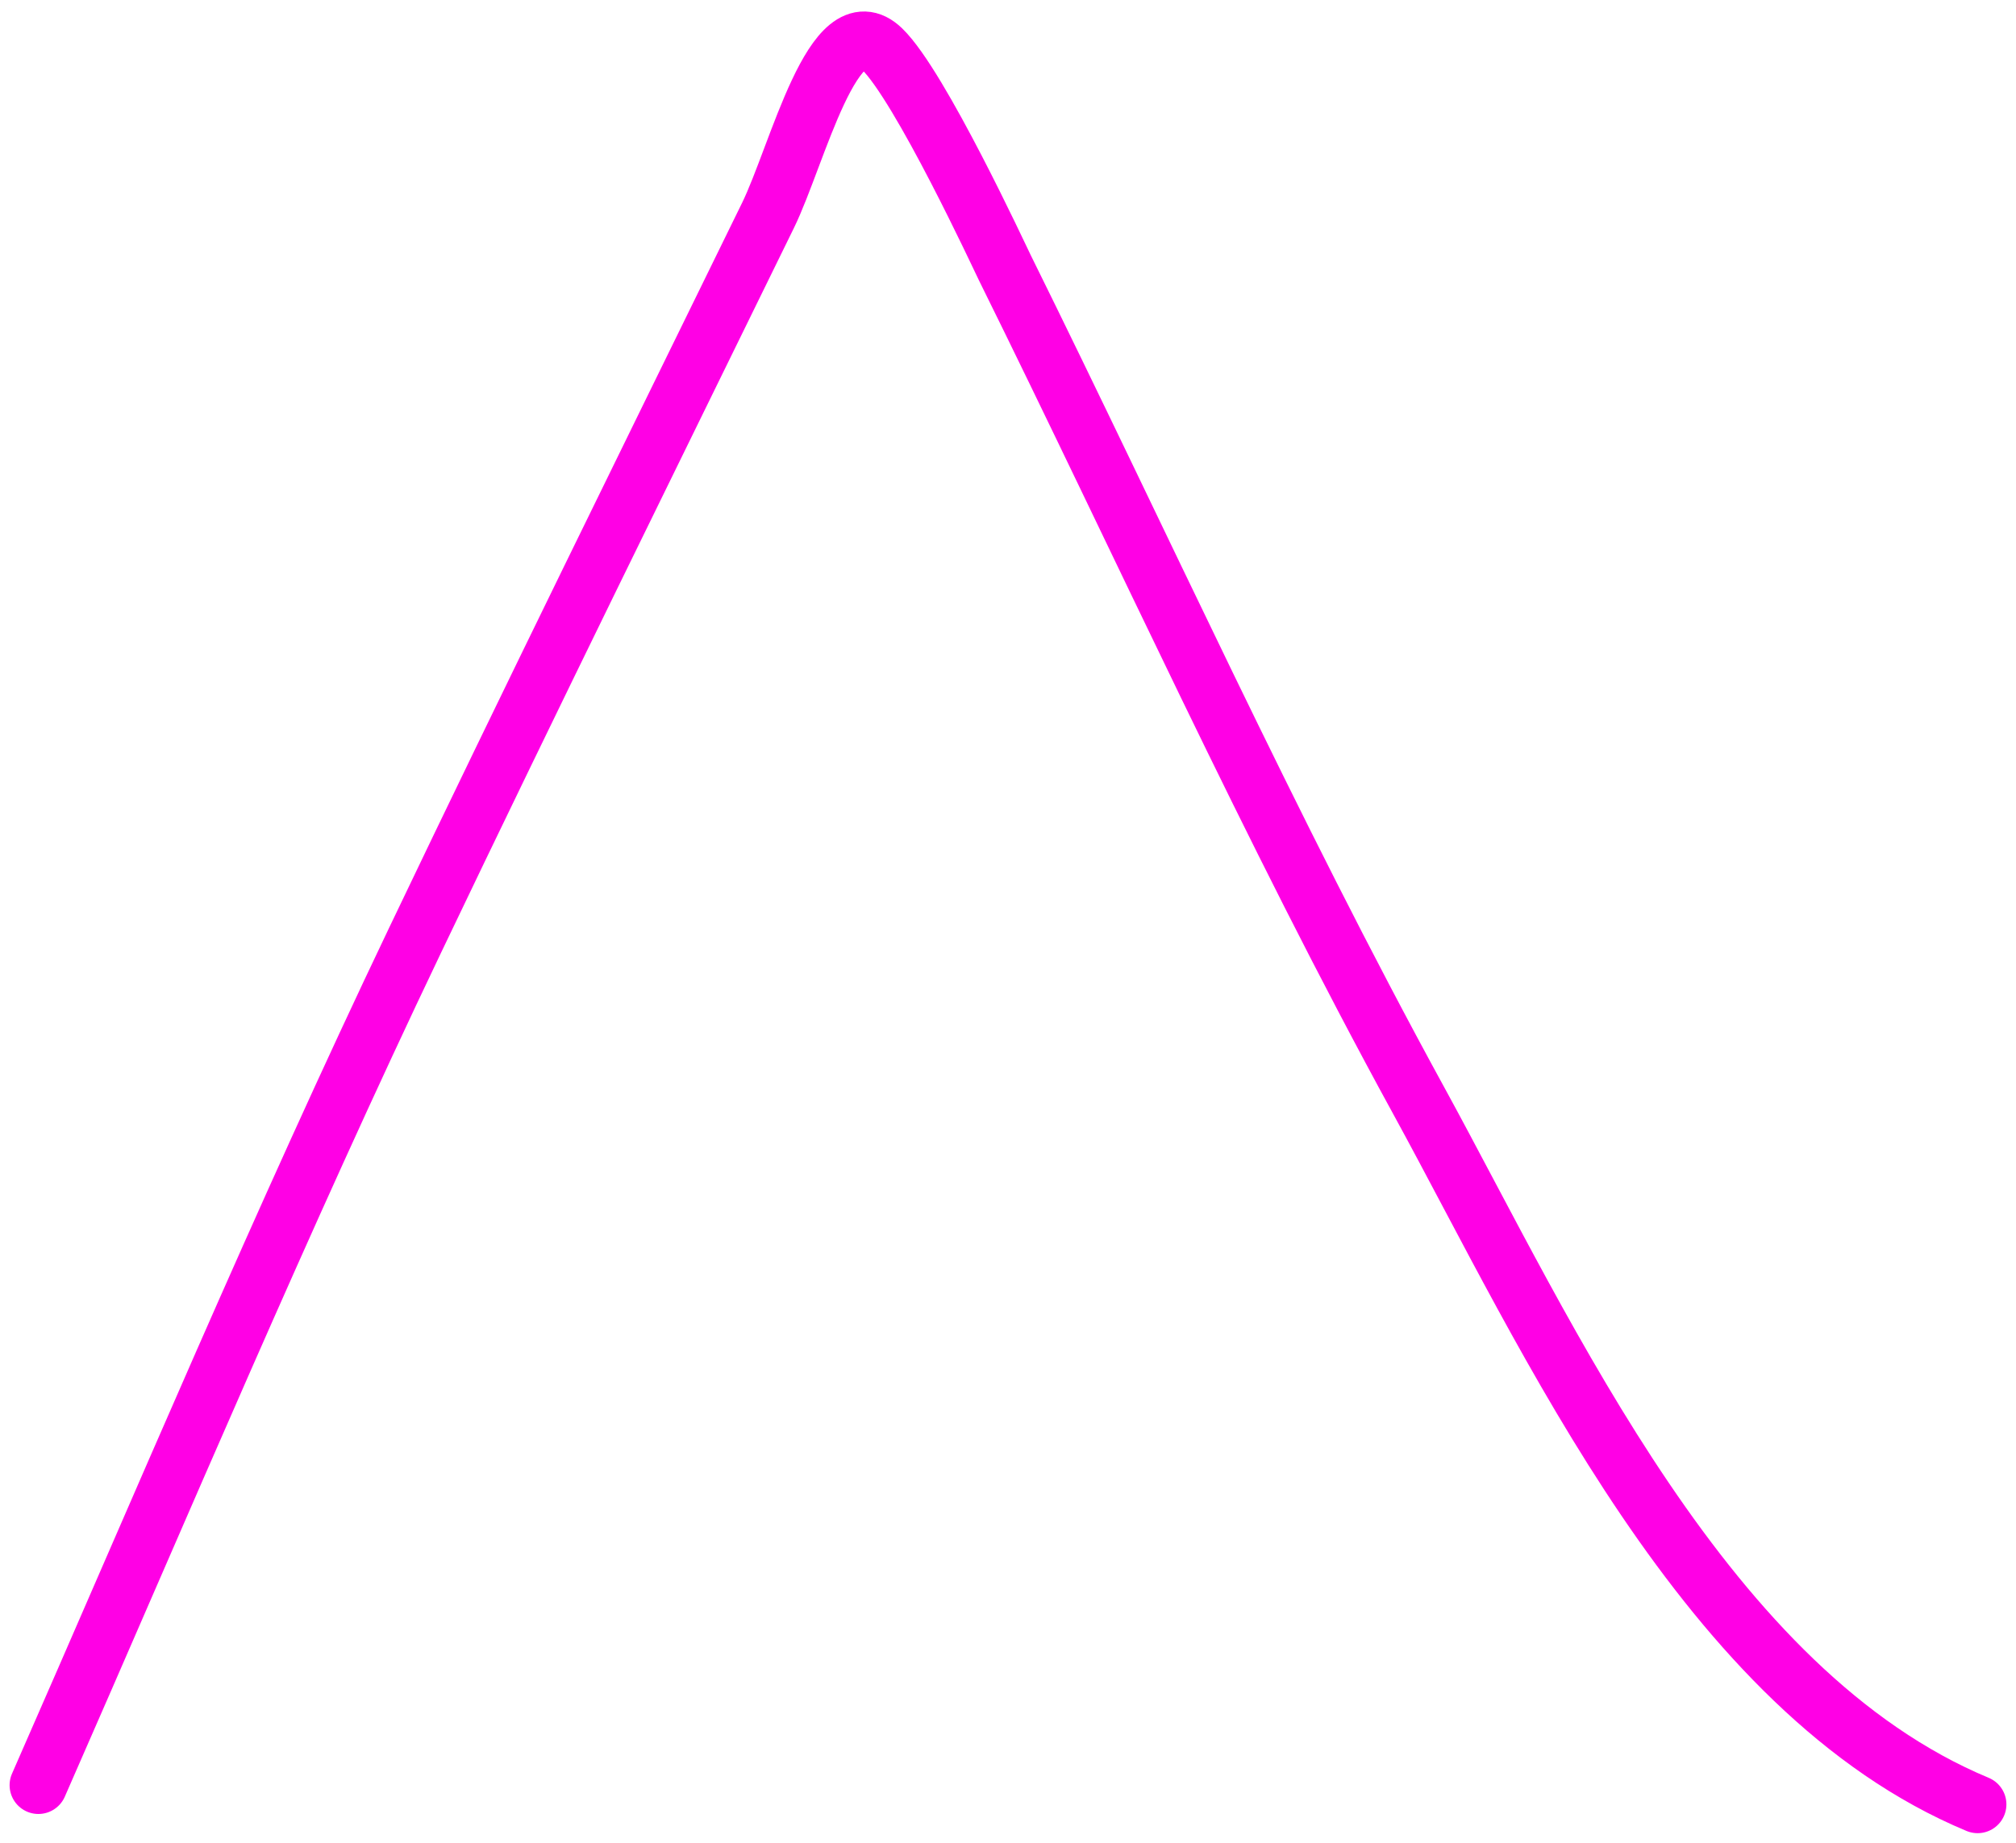 <svg width="105" height="96" viewBox="0 0 105 96" fill="none" xmlns="http://www.w3.org/2000/svg">
<path d="M2 93C8.462 78.281 14.675 63.517 21.611 49C27.648 36.365 33.845 23.8 40 11.222C41.54 8.076 43.429 0.117 45.944 2.556C47.931 4.482 52.073 13.418 52.333 13.944C59.49 28.419 66.132 43.159 73.889 57.333C80.681 69.746 88.858 88.108 103 94" stroke="#FF00E5" stroke-width="3" stroke-linecap="round"/>
</svg>
